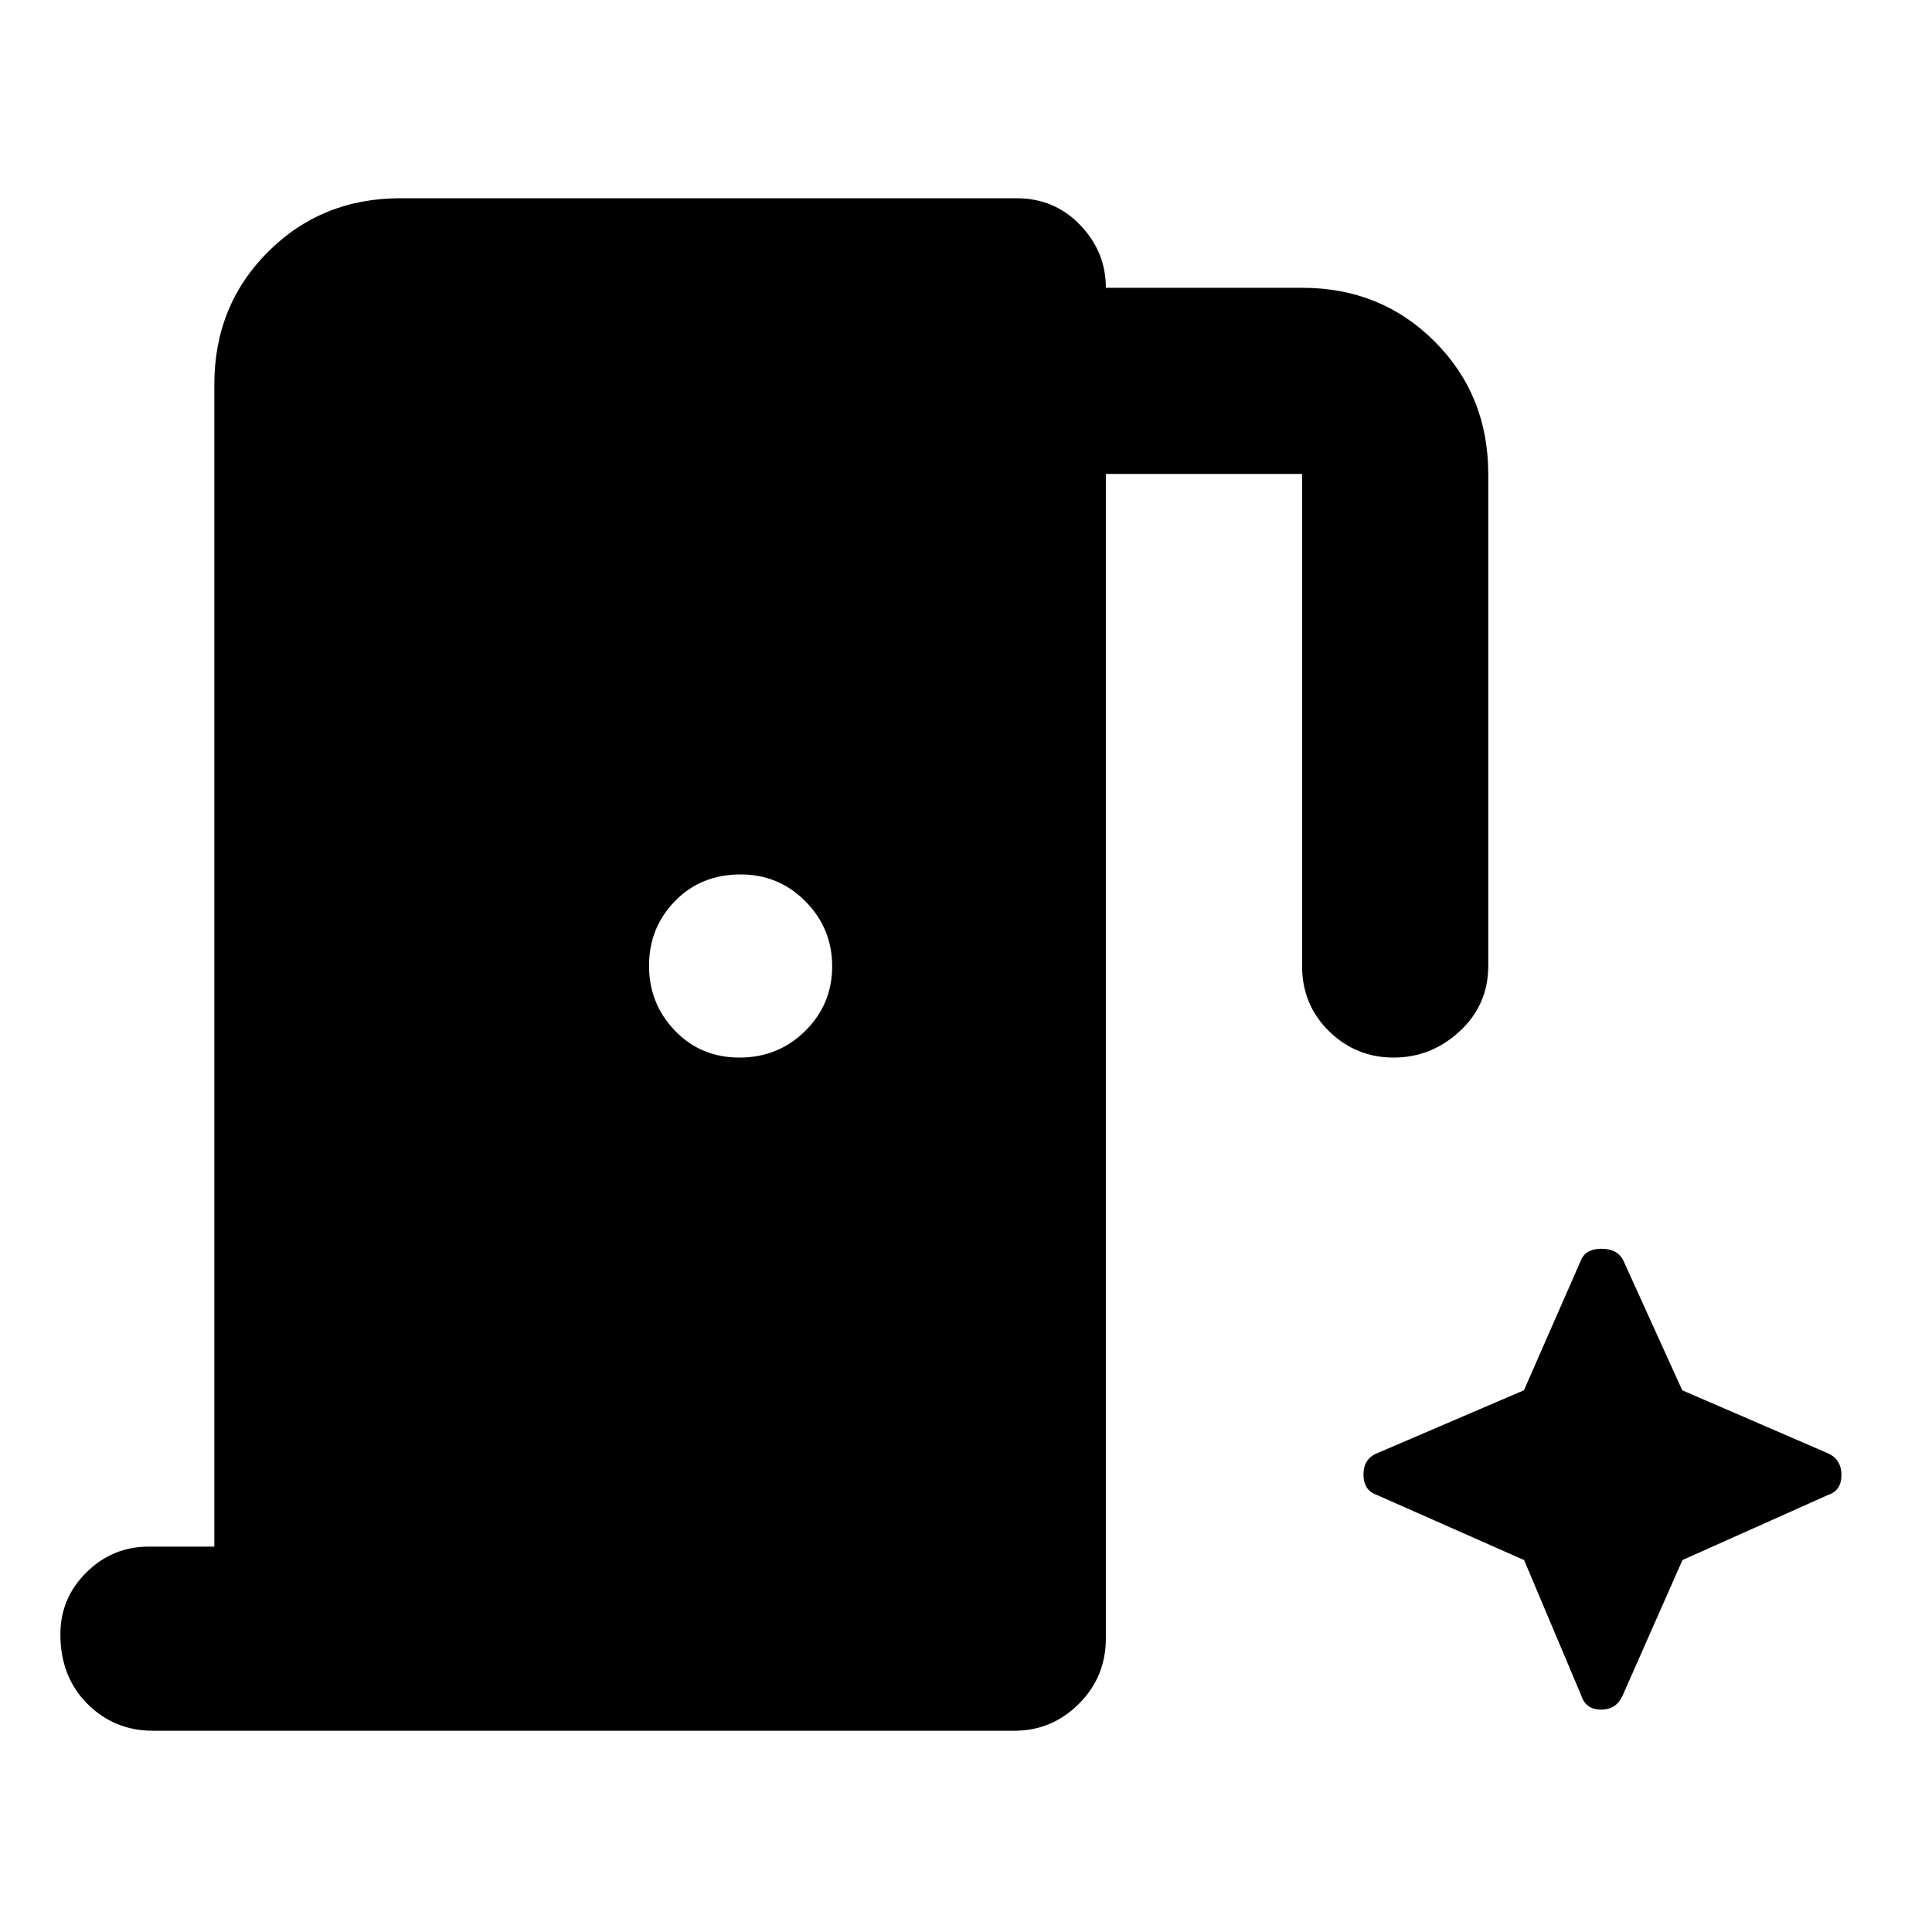 <svg xmlns="http://www.w3.org/2000/svg" height="48" viewBox="0 96 960 960" width="48"><path d="M106.5 864.5V287q0-39.181 26.659-65.841Q159.819 194.5 199 194.5h306.062q18.886 0 31.662 13.294Q549.5 221.087 549.5 239H647q39.181 0 65.841 26.659Q739.5 292.319 739.5 331.5V576q0 19.25-14.123 32.375-14.122 13.125-32.89 13.125t-32.128-13.125Q647 595.25 647 576V331.5h-97.5V910q0 19.25-13.412 32.625Q522.675 956 504 956H76q-19.25 0-32.625-13.413T30 908.075q0-17.95 12.938-30.763Q55.874 864.5 74 864.5h32.5Zm260.947-243q19.265 0 32.659-13.236 13.394-13.236 13.394-32.106 0-18.871-13.266-32.264-13.266-13.394-32.181-13.394-19.765 0-32.659 13.236-12.894 13.236-12.894 32.106 0 18.871 12.841 32.264 12.841 13.394 32.106 13.394Zm389.867 249.686 28.321 67.107q2.236 7.207 9.93 7.207 7.693 0 10.8-7.207L836 871.186l72.439-32.389q6.561-2.168 6.561-9.862 0-7.693-6.579-10.748l-72.525-31.365-29.326-64.611q-2.941-5.711-10.755-5.711-7.815 0-10.18 5.561l-28.383 64.747-72.981 31.301q-6.771 2.762-6.771 10.576 0 7.815 6.561 10.112l73.253 32.389Z"/></svg>